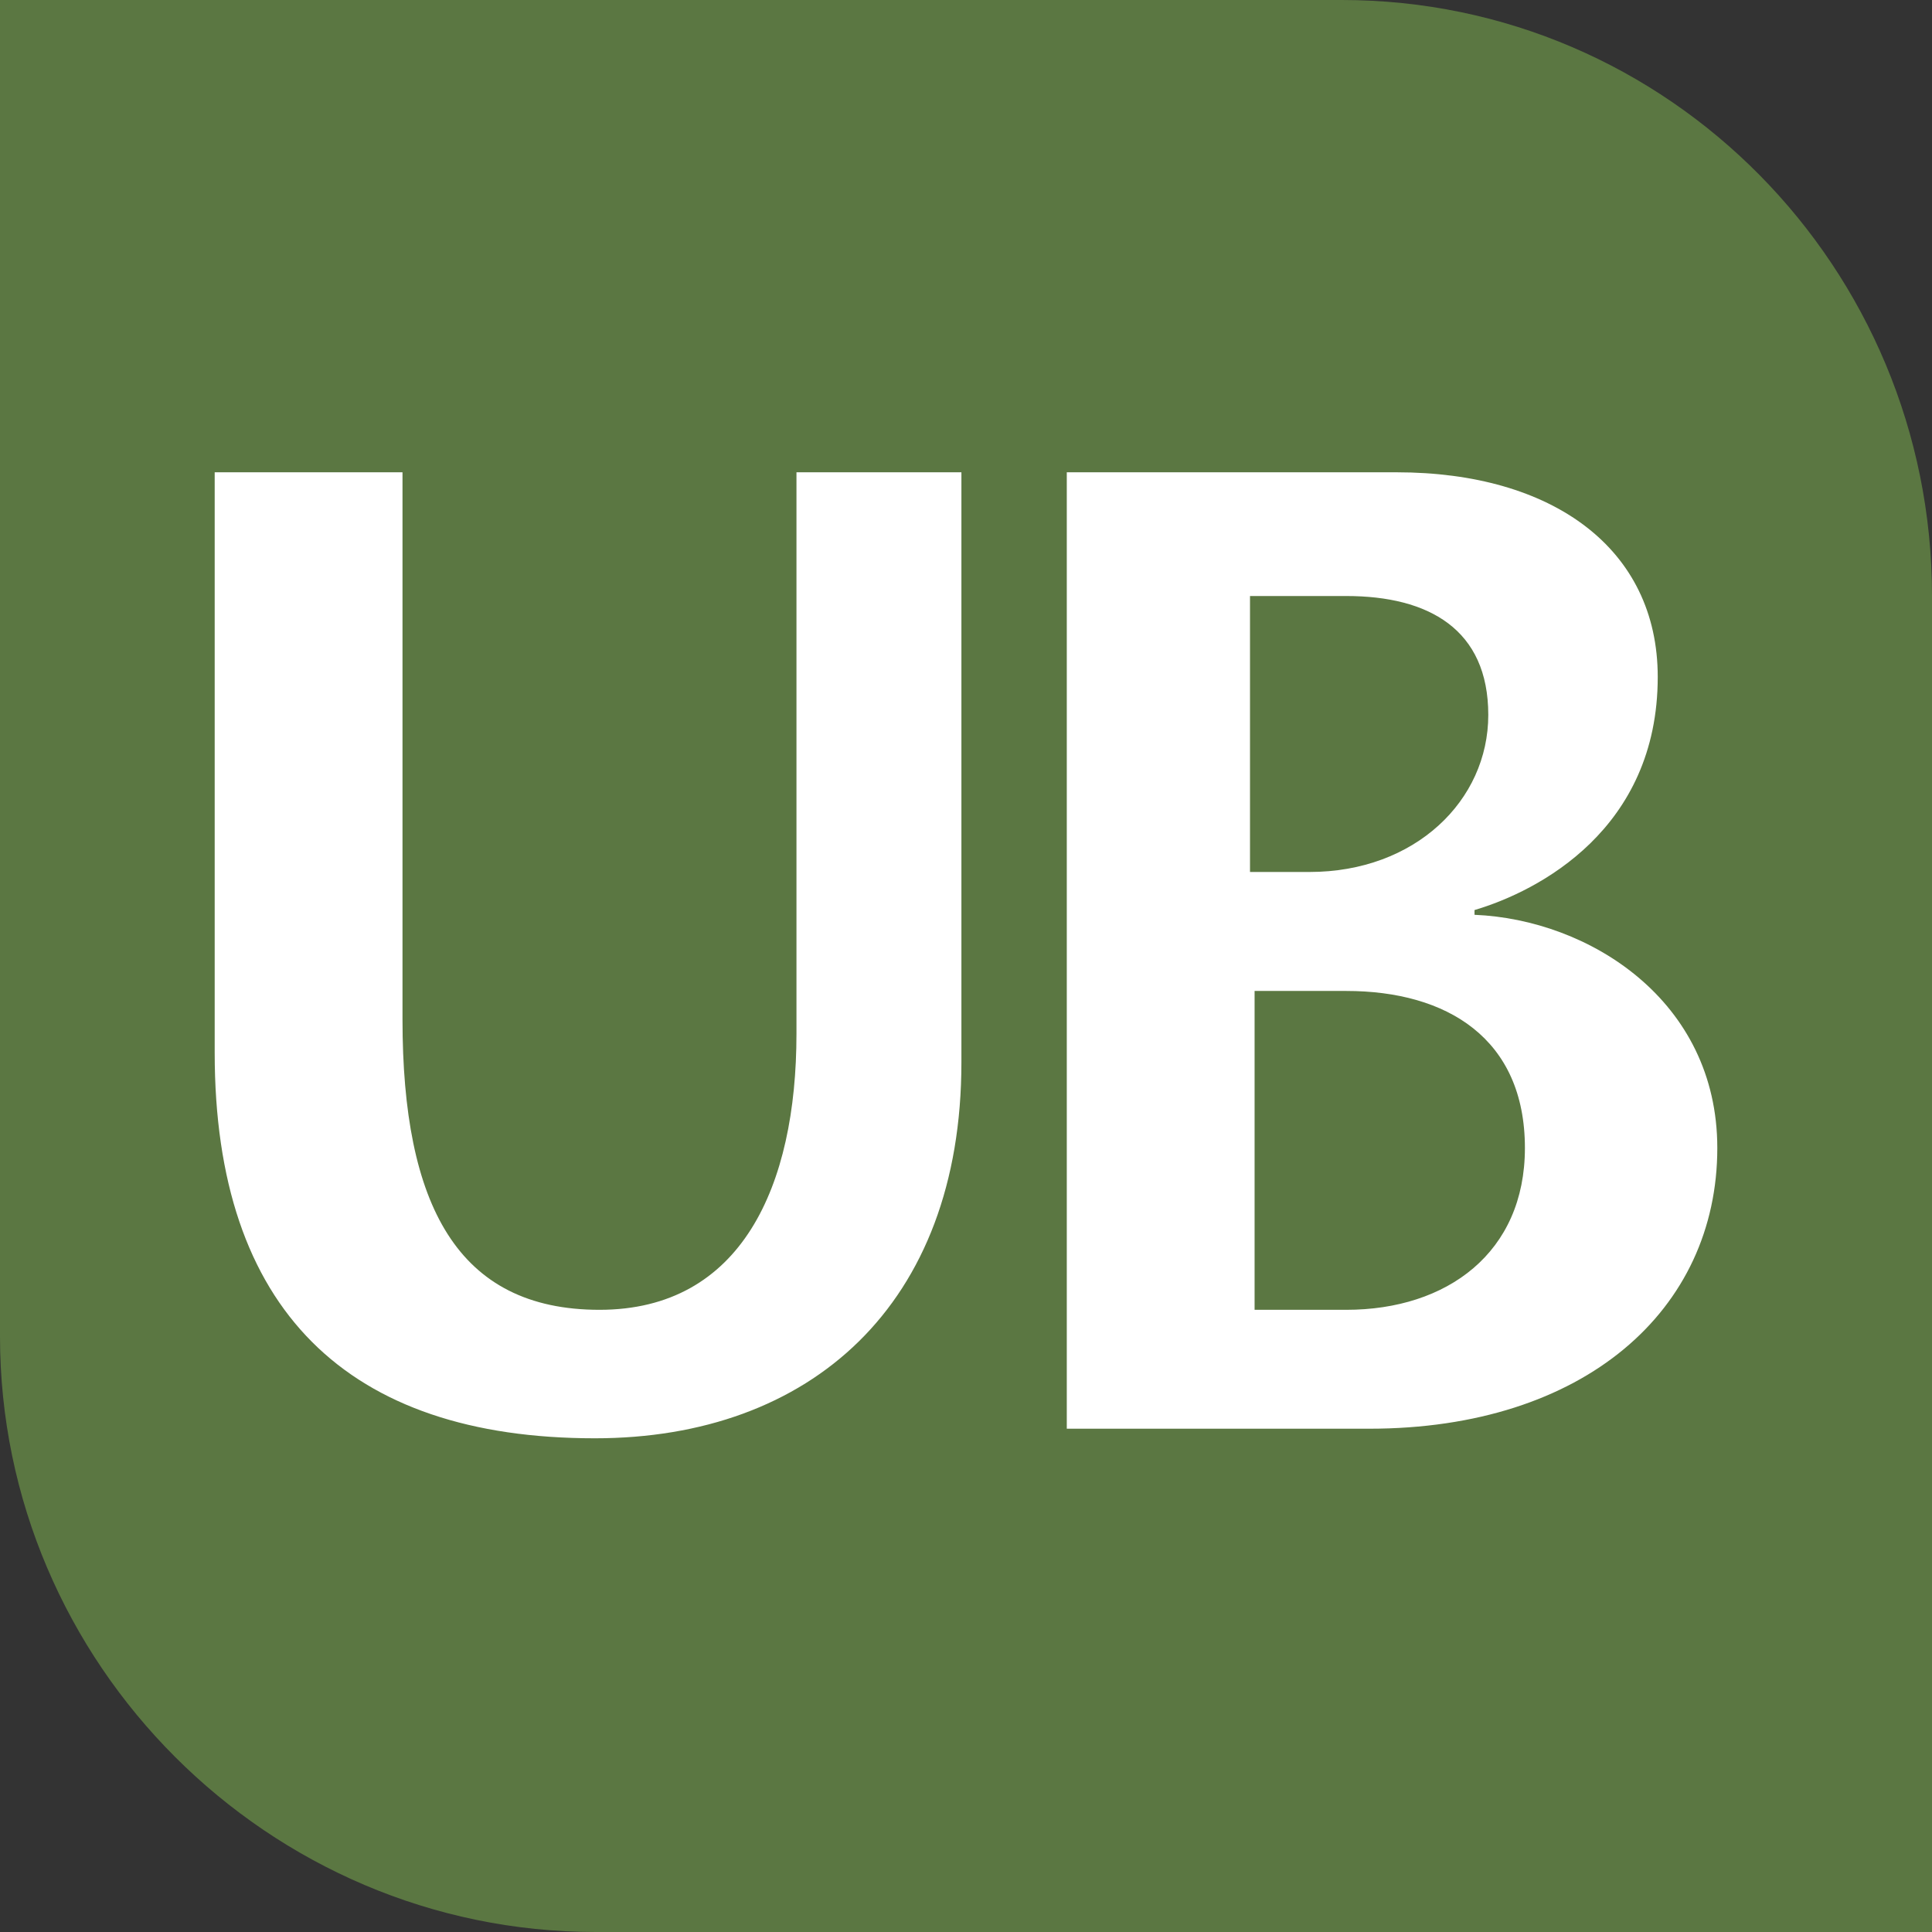 <?xml version="1.0" encoding="UTF-8"?> <svg xmlns="http://www.w3.org/2000/svg" width="24" height="24" viewBox="0 0 24 24" fill="none"><rect x="0" y="0" width="24" height="24" fill="#333333" stroke="none"/><path d="M24 24H7.4C3.333 24 0 20.667 0 16.6V0H16.667C20.733 0 24 3.333 24 7.4V24Z" fill="#5B7742"></path><path d="M5 5.867V12.665C5 14.97 5.683 16.271 7.447 16.271C9.211 16.271 9.894 14.734 9.894 12.842V5.867H11.943V13.197C11.943 16.212 10.065 17.867 7.39 17.867C4.317 17.867 2.667 16.271 2.667 13.079V5.867H5ZM15.528 16.271H16.724C17.976 16.271 18.943 15.561 18.943 14.261C18.943 12.901 17.976 12.31 16.724 12.31H15.585V16.271H15.528ZM15.528 10.832H16.268C17.577 10.832 18.488 9.946 18.488 8.881C18.488 7.817 17.748 7.404 16.724 7.404H15.528V10.832ZM13.252 17.689V5.867H17.35C19.285 5.867 20.593 6.813 20.593 8.409C20.593 10.3 19.114 11.069 18.317 11.305V11.364C19.74 11.423 21.333 12.428 21.333 14.261C21.333 16.271 19.683 17.748 17.008 17.748H13.252V17.689Z" fill="white"></path></svg> 